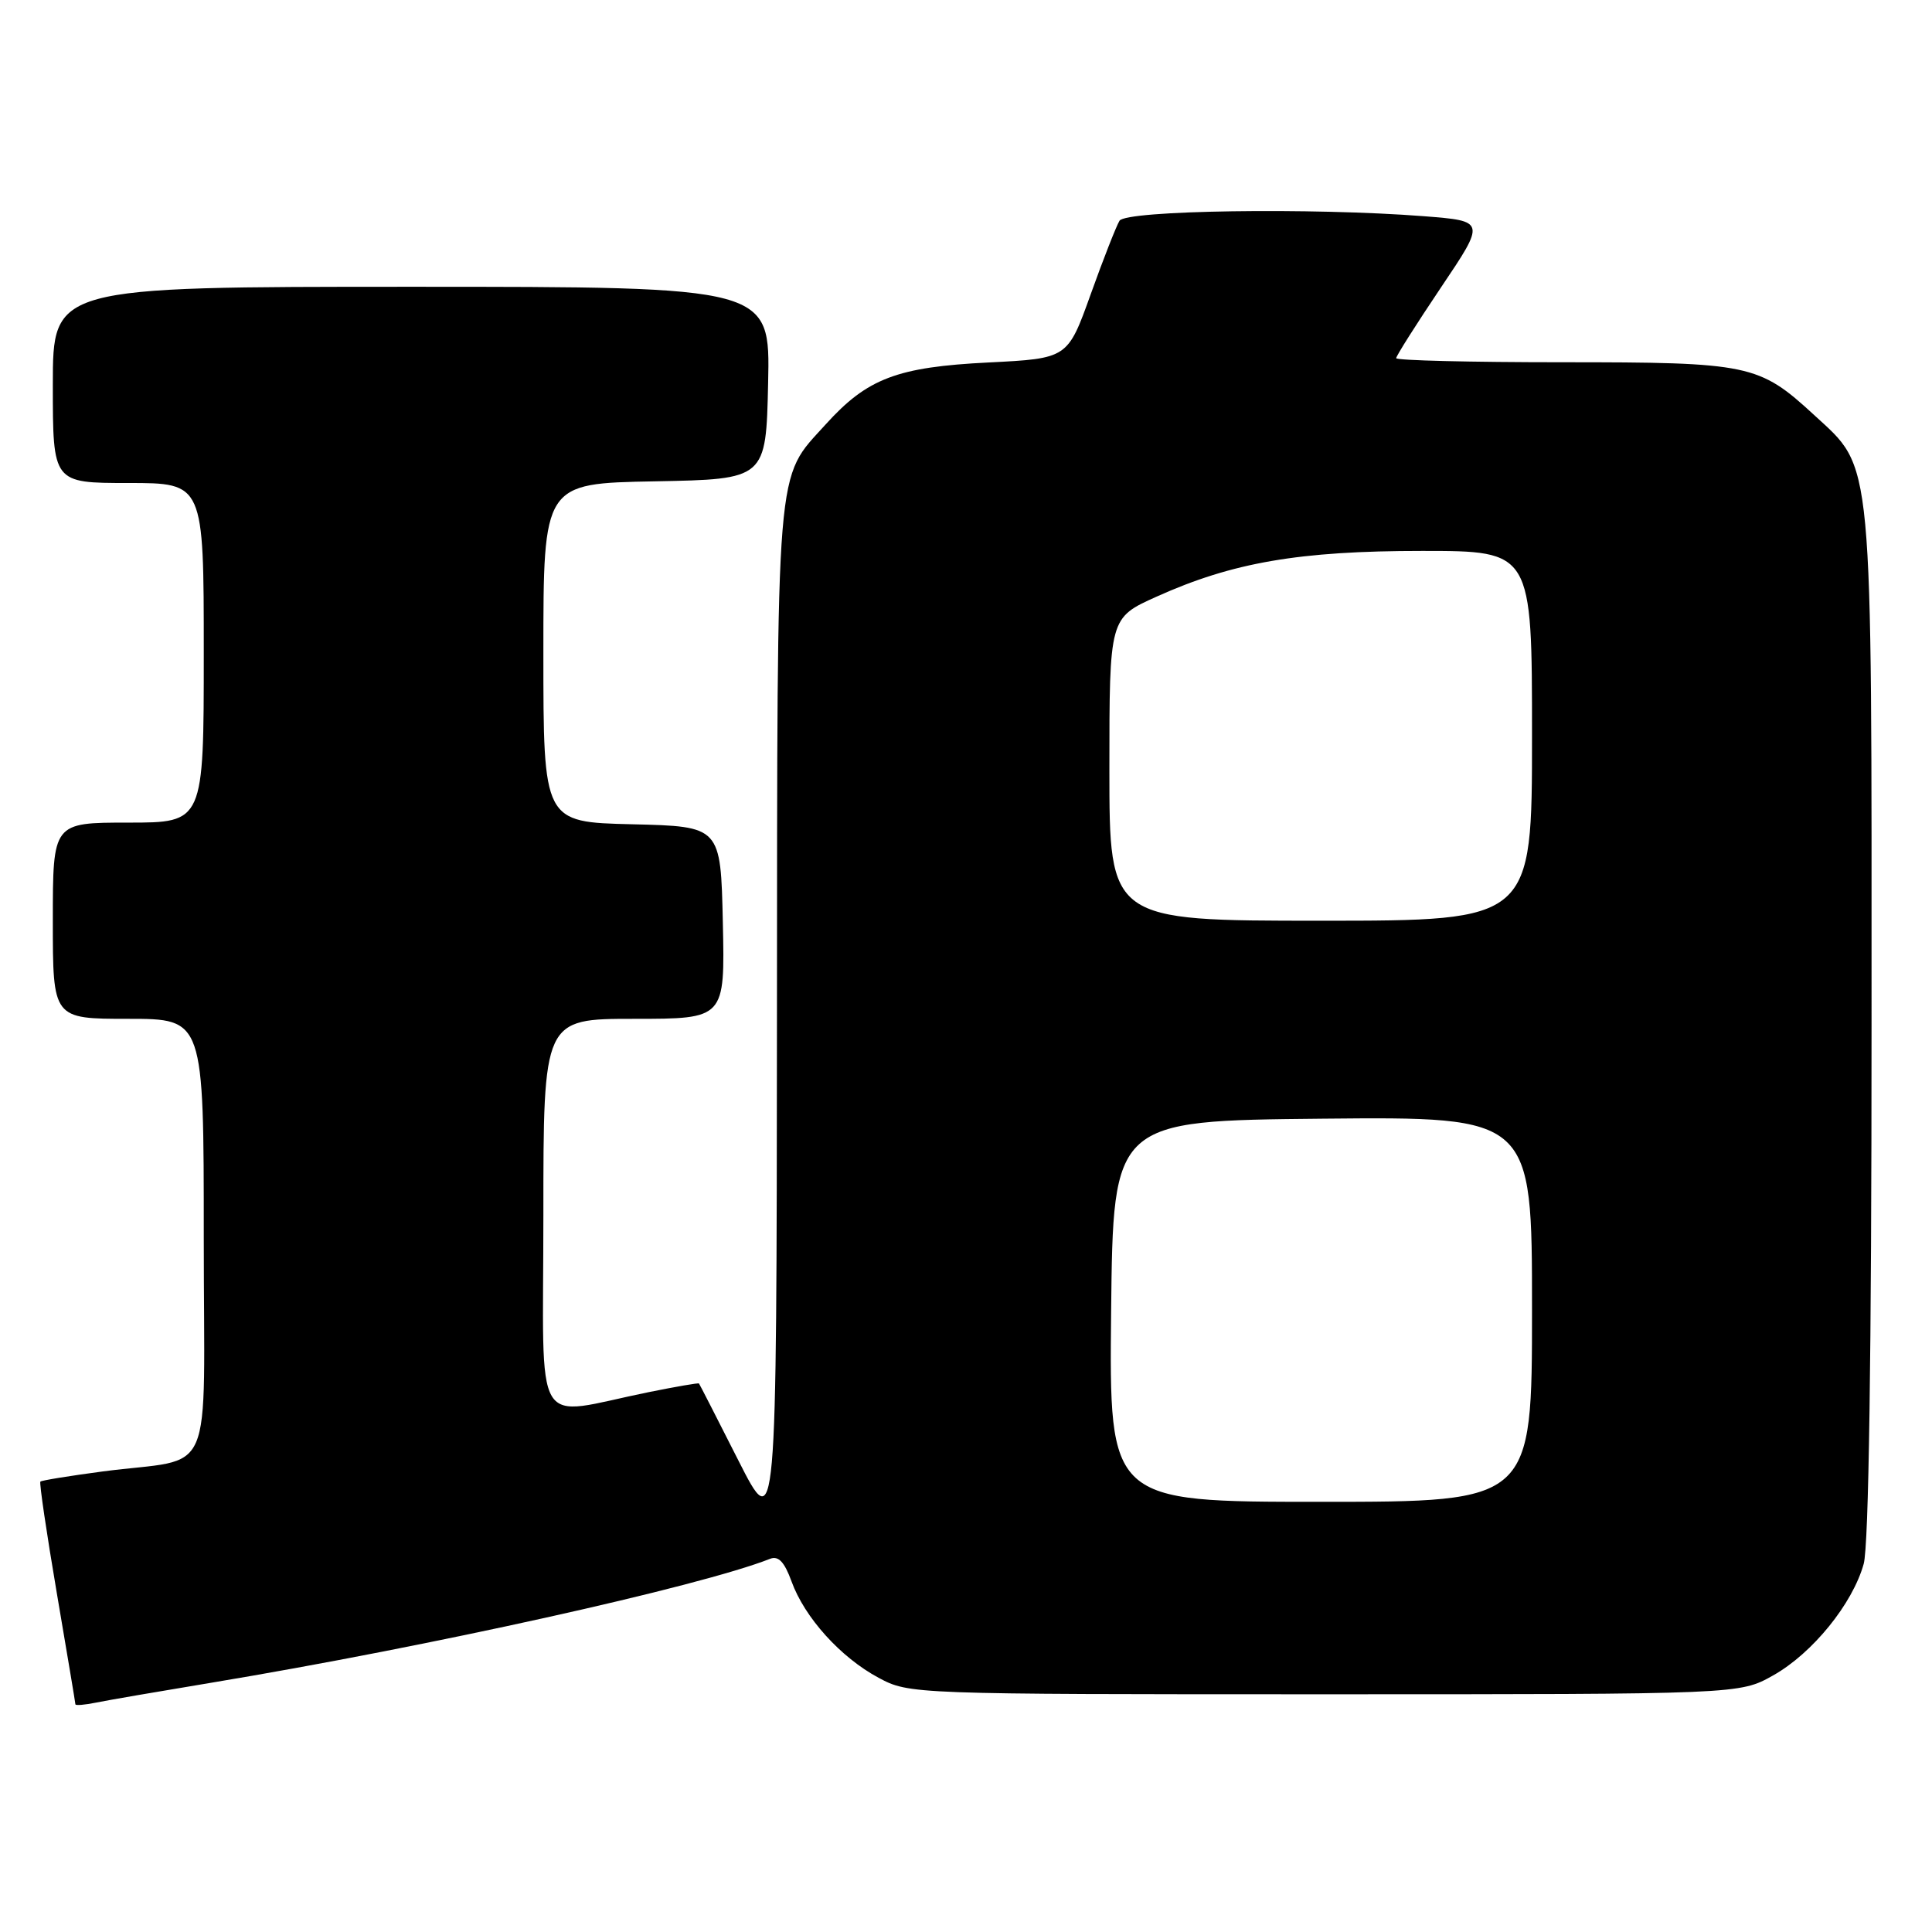 <?xml version="1.0" encoding="UTF-8" standalone="no"?>
<!DOCTYPE svg PUBLIC "-//W3C//DTD SVG 1.1//EN" "http://www.w3.org/Graphics/SVG/1.1/DTD/svg11.dtd" >
<svg xmlns="http://www.w3.org/2000/svg" xmlns:xlink="http://www.w3.org/1999/xlink" version="1.1" viewBox="0 0 256 256">
 <g >
 <path fill="currentColor"
d=" M 28.00 222.97 C 56.84 218.18 92.72 210.23 102.04 206.55 C 103.15 206.12 103.94 206.96 104.88 209.54 C 106.61 214.33 111.39 219.62 116.41 222.31 C 120.48 224.49 120.81 224.50 175.50 224.50 C 230.50 224.50 230.50 224.50 234.95 222.00 C 240.15 219.08 245.48 212.52 246.95 207.22 C 247.62 204.83 247.99 179.39 247.99 135.93 C 248.00 59.35 248.28 62.28 240.37 54.98 C 233.07 48.26 231.83 48.00 207.03 48.00 C 194.91 48.00 185.00 47.76 185.00 47.46 C 185.00 47.17 187.67 42.95 190.93 38.10 C 196.86 29.29 196.86 29.29 188.68 28.65 C 173.88 27.50 149.20 27.86 148.34 29.25 C 147.92 29.94 146.19 34.33 144.52 39.00 C 141.47 47.50 141.47 47.50 130.98 48.03 C 118.88 48.63 114.92 50.14 109.43 56.21 C 102.70 63.66 103.01 59.96 102.95 135.22 C 102.90 203.50 102.90 203.50 97.83 193.50 C 95.05 188.00 92.70 183.42 92.62 183.32 C 92.54 183.22 89.56 183.74 85.99 184.46 C 70.30 187.64 72.00 190.48 72.00 161.05 C 72.00 135.00 72.00 135.00 84.03 135.00 C 96.06 135.00 96.06 135.00 95.78 122.25 C 95.50 109.50 95.50 109.50 83.75 109.22 C 72.00 108.94 72.00 108.94 72.00 86.49 C 72.00 64.05 72.00 64.05 86.75 63.78 C 101.50 63.50 101.50 63.50 101.78 50.75 C 102.06 38.00 102.06 38.00 54.53 38.00 C 7.00 38.00 7.00 38.00 7.00 51.00 C 7.00 64.00 7.00 64.00 17.00 64.00 C 27.00 64.00 27.00 64.00 27.00 86.50 C 27.00 109.00 27.00 109.00 17.00 109.00 C 7.00 109.00 7.00 109.00 7.00 122.00 C 7.00 135.00 7.00 135.00 17.00 135.00 C 27.00 135.00 27.00 135.00 27.00 163.92 C 27.00 197.02 28.75 192.98 13.57 194.98 C 9.21 195.56 5.51 196.16 5.35 196.32 C 5.19 196.48 6.17 203.11 7.52 211.05 C 8.87 219.00 9.99 225.65 9.99 225.83 C 10.00 226.01 11.24 225.91 12.75 225.60 C 14.26 225.29 21.12 224.11 28.00 222.97 Z  M 147.23 173.75 C 147.50 148.50 147.50 148.50 175.25 148.23 C 203.00 147.97 203.00 147.97 203.00 173.48 C 203.00 199.00 203.00 199.00 174.98 199.00 C 146.97 199.00 146.97 199.00 147.23 173.75 Z  M 147.00 101.94 C 147.00 81.87 147.00 81.87 153.25 79.06 C 163.33 74.52 172.14 73.00 188.45 73.00 C 203.00 73.00 203.00 73.00 203.00 97.50 C 203.00 122.00 203.00 122.00 175.00 122.00 C 147.00 122.00 147.00 122.00 147.00 101.94 Z "/>
</g>
</svg>